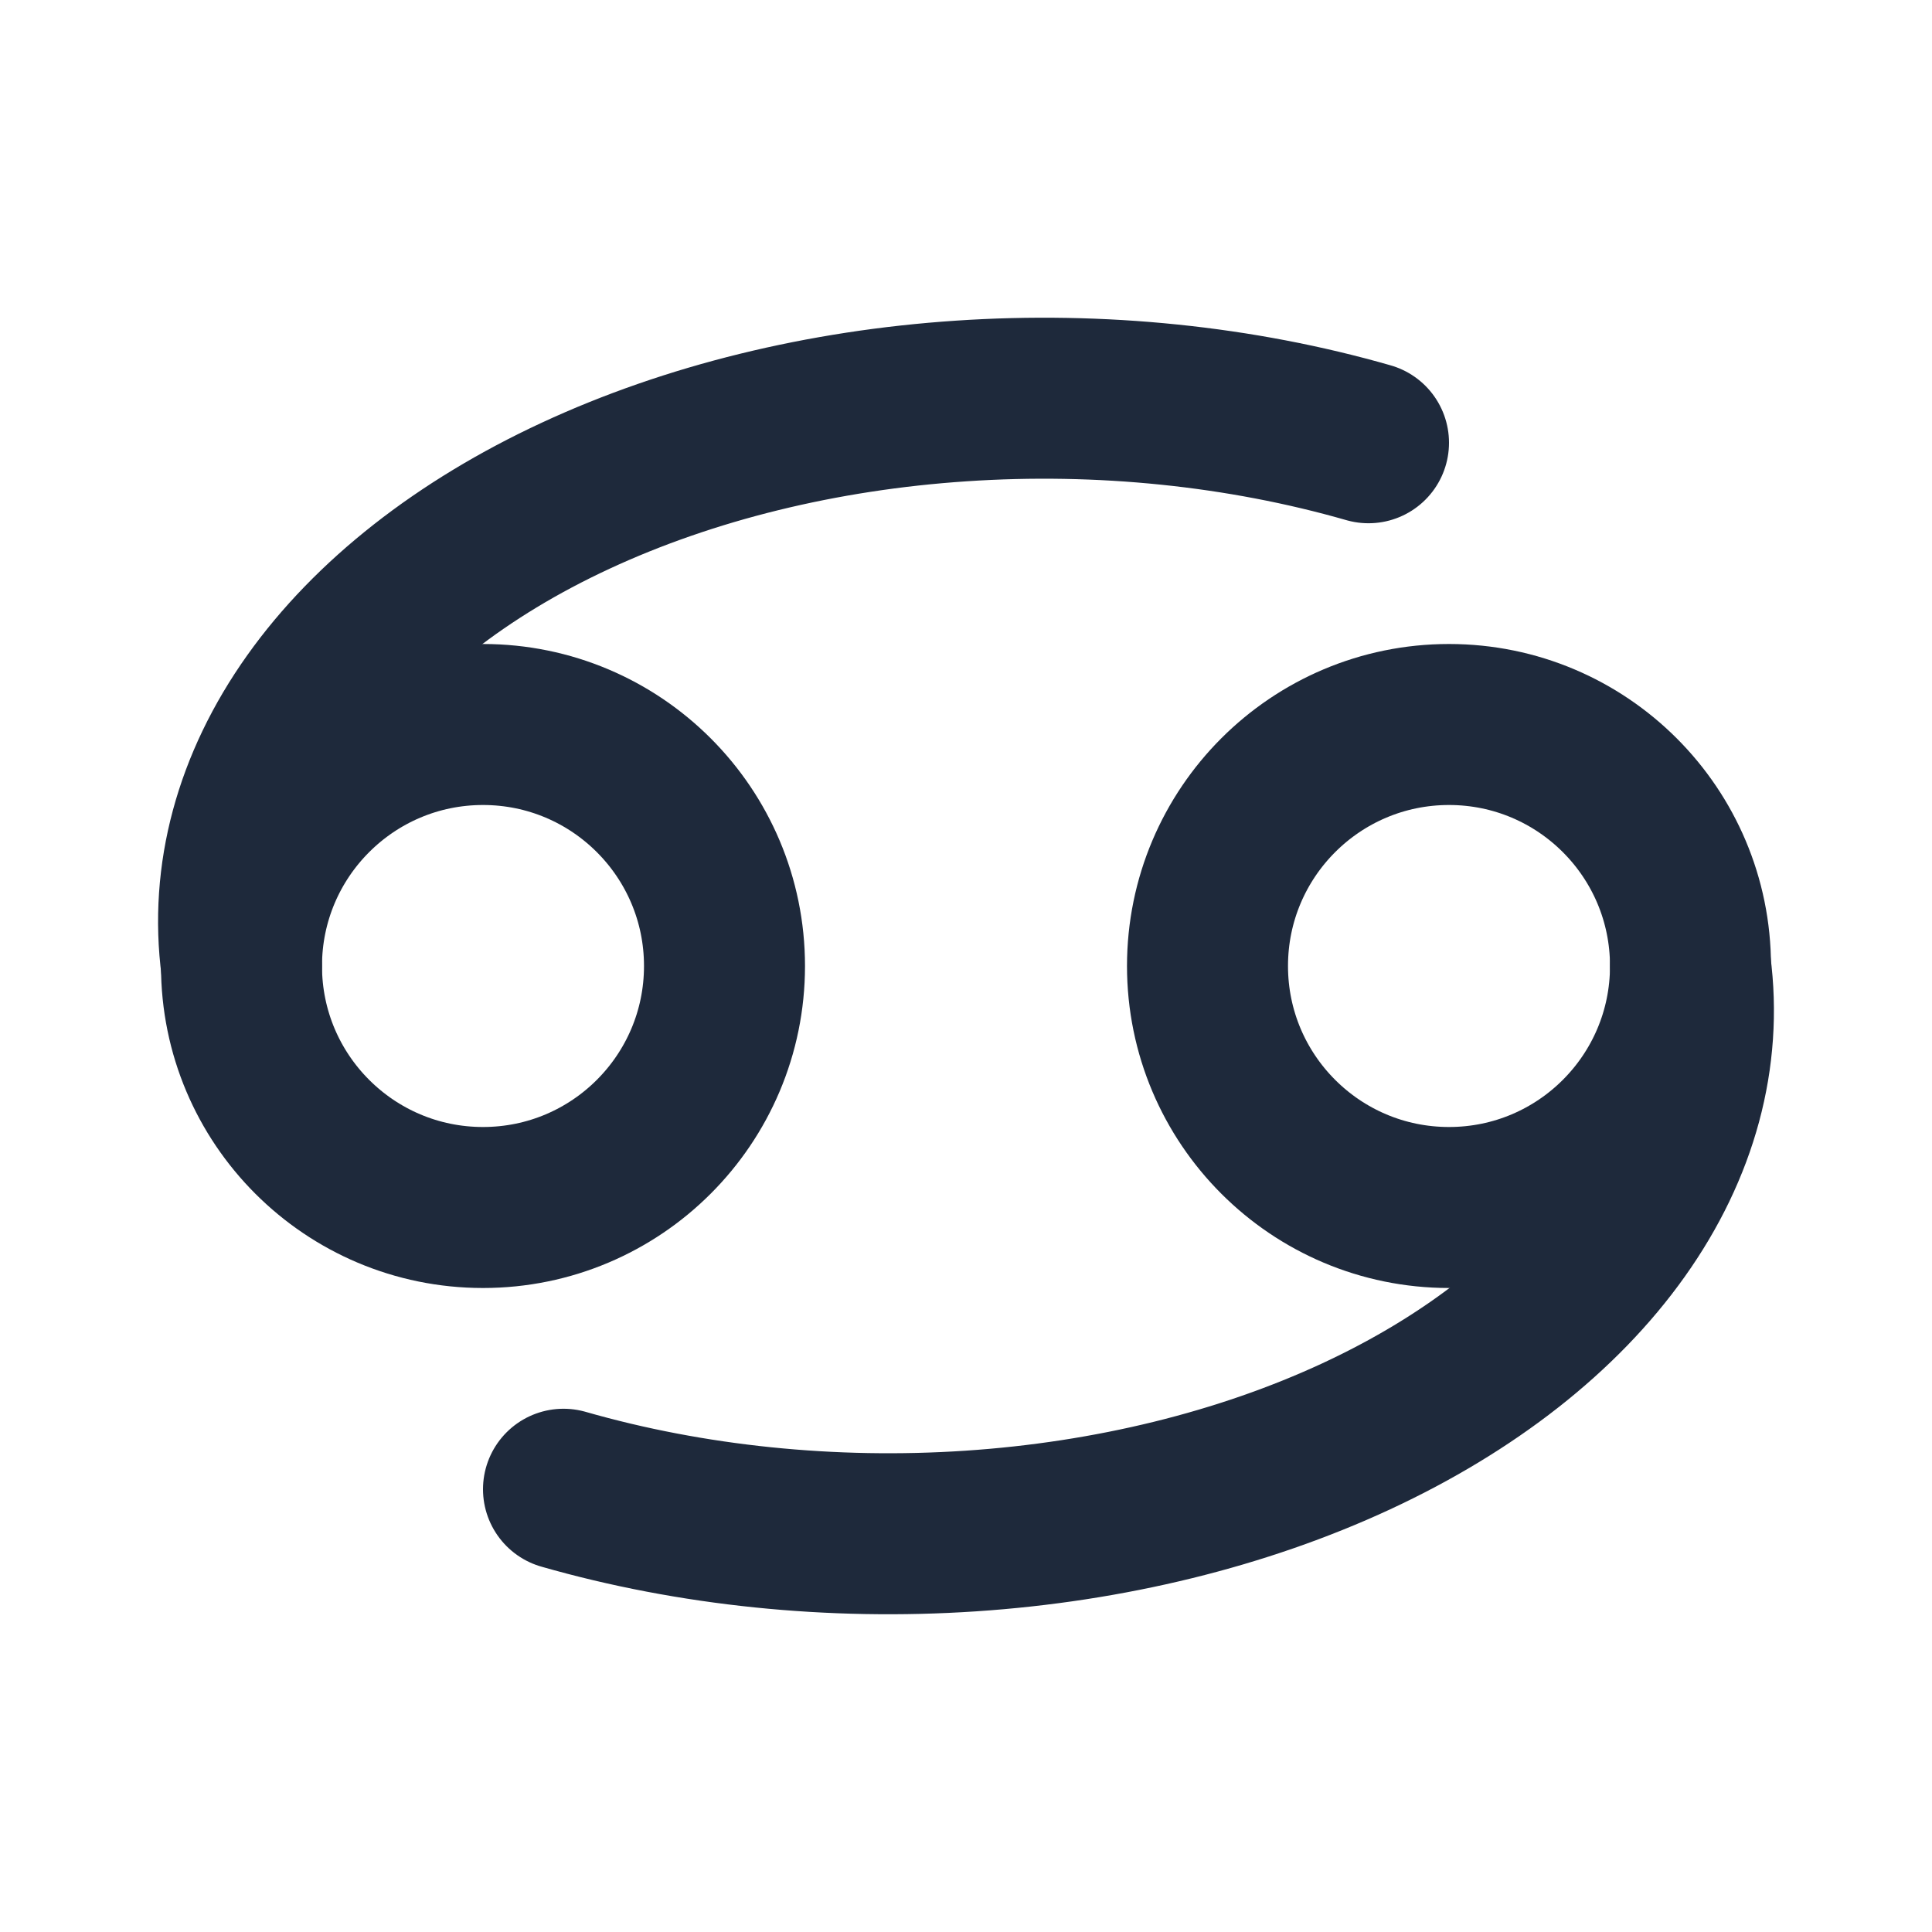 <svg width="24" height="24" viewBox="0 0 24 24" fill="none" xmlns="http://www.w3.org/2000/svg">
<path d="M6 15C7.657 15 9 13.657 9 12C9 10.343 7.657 9 6 9C4.343 9 3 10.343 3 12C3 13.657 4.343 15 6 15Z" stroke="#1E293B" stroke-width="2" stroke-linecap="round" stroke-linejoin="round"/>
<path d="M18 15C19.657 15 21 13.657 21 12C21 10.343 19.657 9 18 9C16.343 9 15 10.343 15 12C15 13.657 16.343 15 18 15Z" stroke="#1E293B" stroke-width="2" stroke-linecap="round" stroke-linejoin="round"/>
<path d="M3 12C2.852 10.876 3.157 9.746 3.885 8.721C4.613 7.697 5.739 6.813 7.151 6.158C8.564 5.502 10.215 5.096 11.942 4.981C13.668 4.865 15.412 5.044 17 5.5" stroke="#1E293B" stroke-width="2" stroke-linecap="round" stroke-linejoin="round"/>
<path d="M21 12C21.148 13.124 20.843 14.254 20.115 15.278C19.387 16.303 18.261 17.186 16.849 17.842C15.436 18.498 13.785 18.904 12.058 19.019C10.332 19.134 8.588 18.955 7 18.5" stroke="#1E293B" stroke-width="2" stroke-linecap="round" stroke-linejoin="round"/>
</svg>
